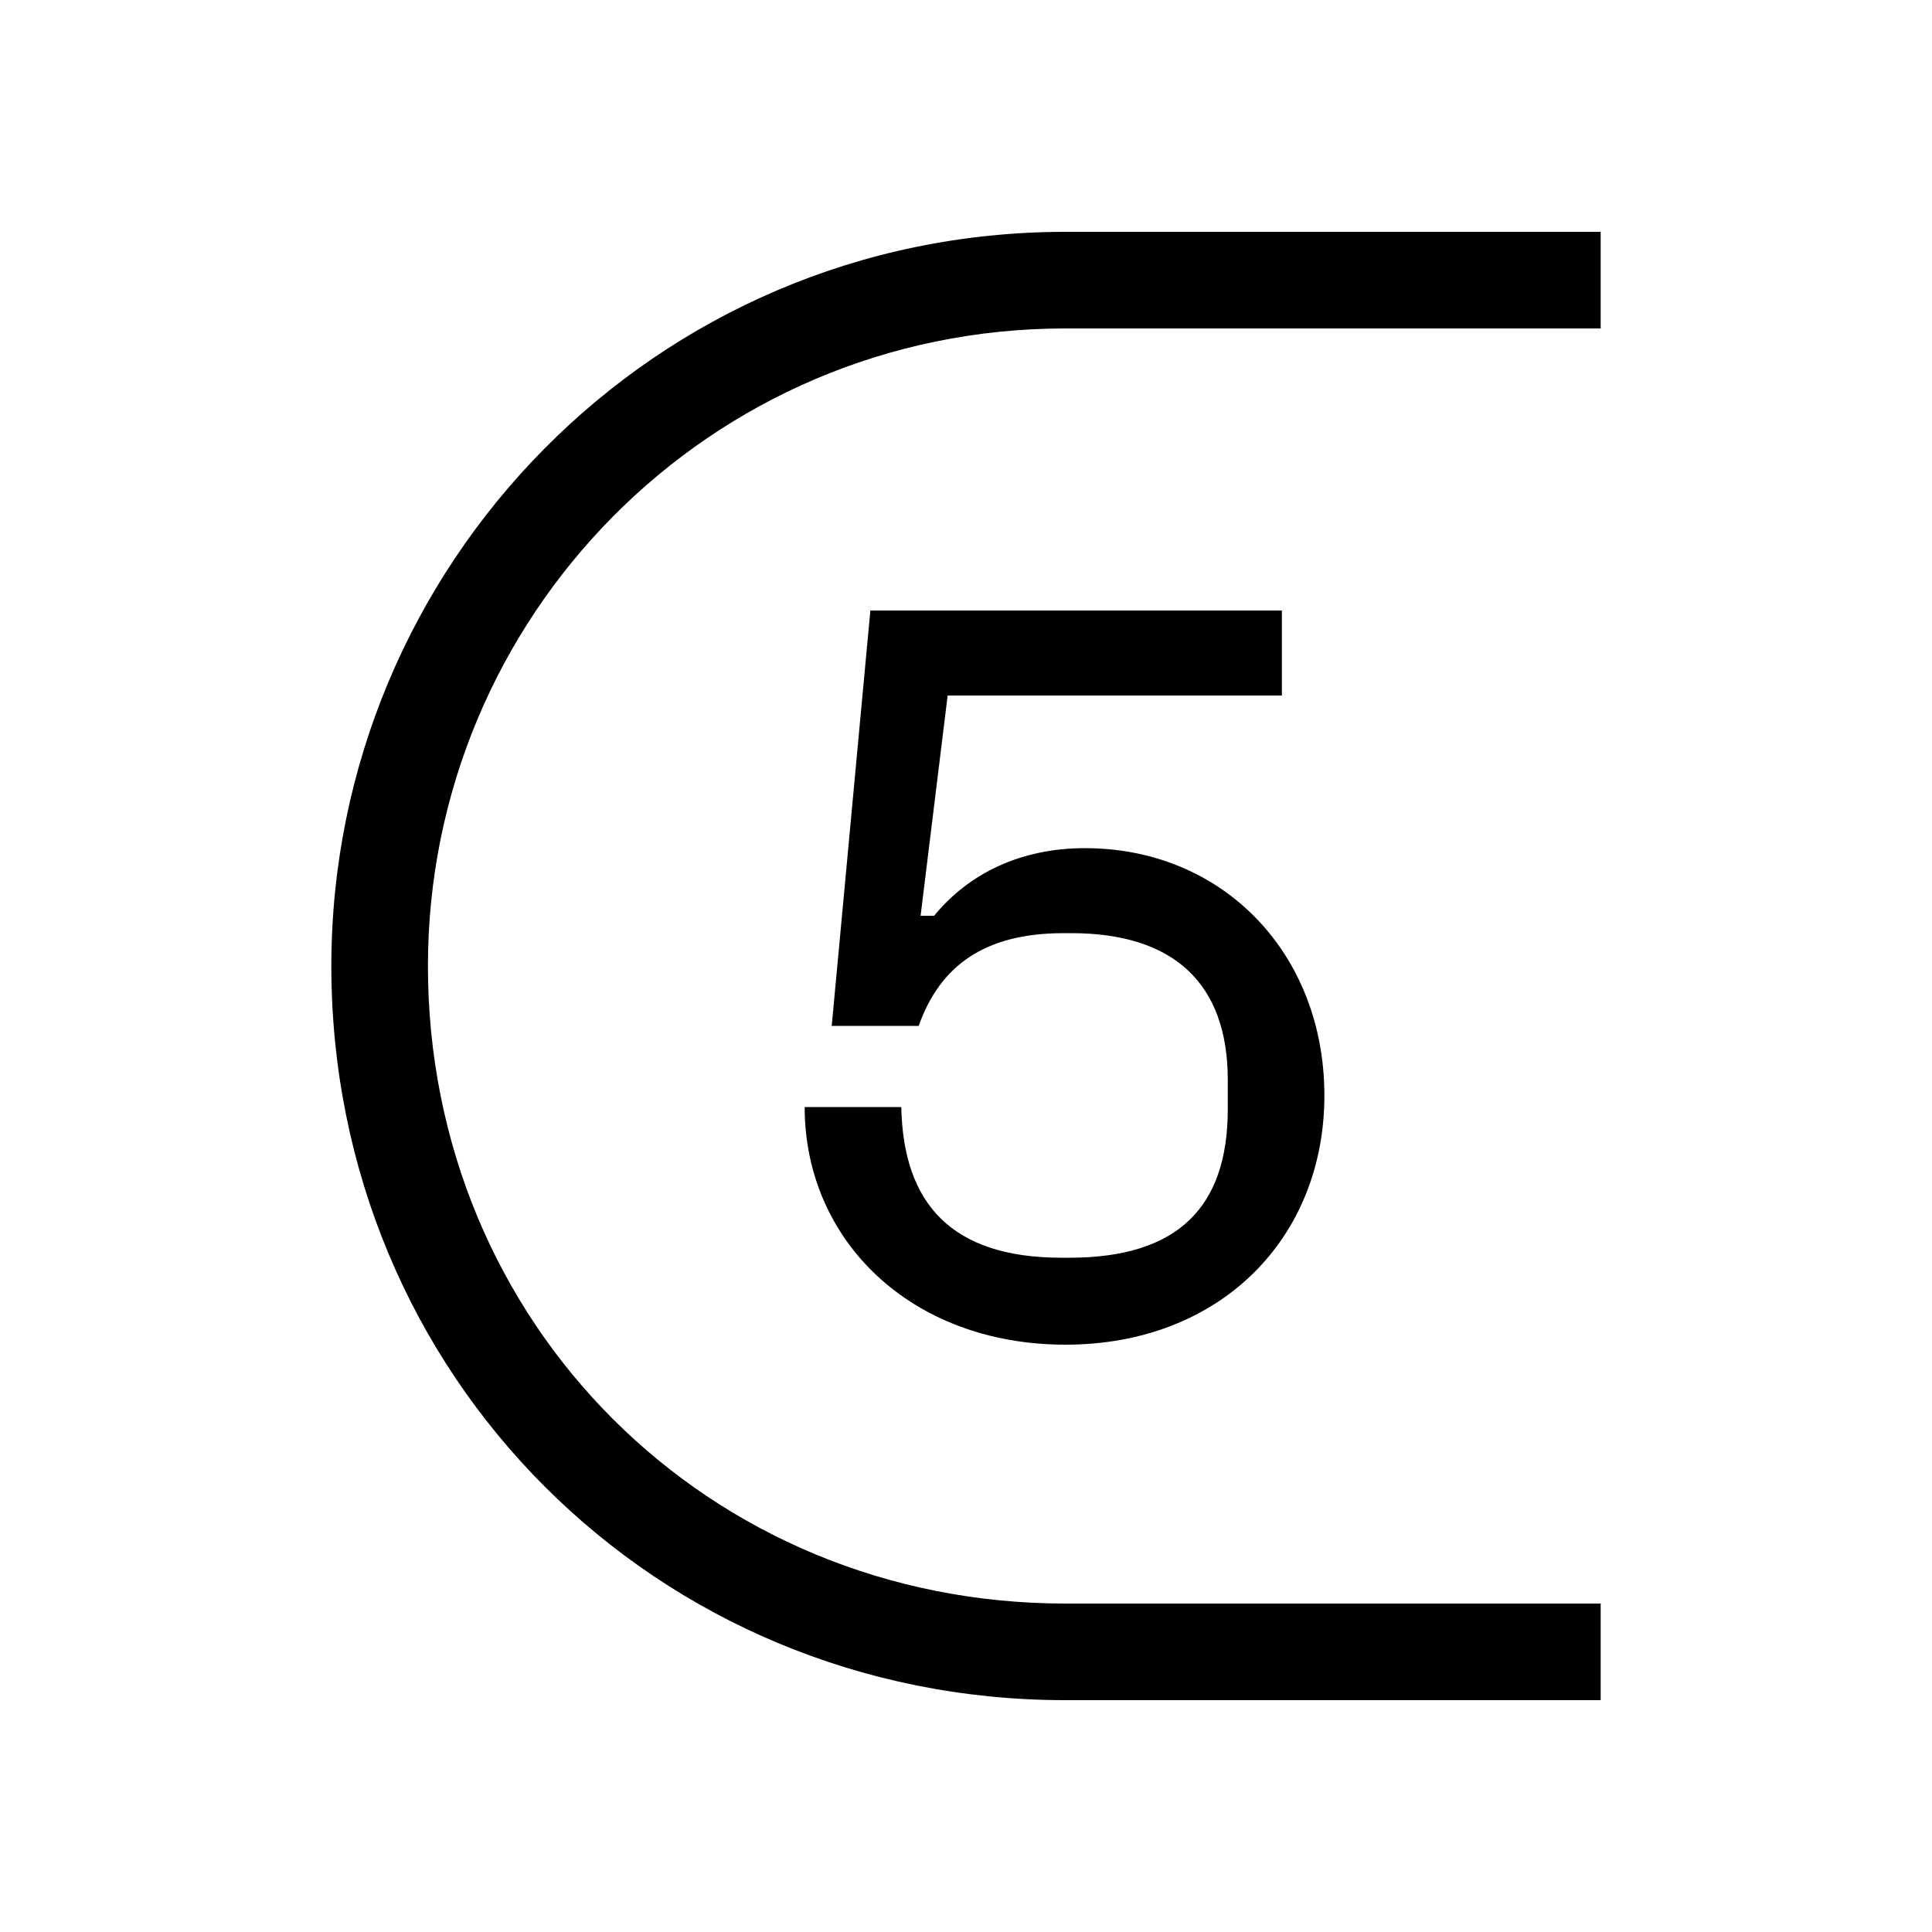 <svg xmlns="http://www.w3.org/2000/svg" width="24" height="24" fill="none" viewBox="0 0 24 24"><path fill="#000" d="M13.236 16.704C15.156 16.704 16.452 15.384 16.452 13.608C16.452 11.856 15.204 10.536 13.476 10.536C12.684 10.536 12.036 10.848 11.604 11.376H11.436L11.772 8.64H15.924V7.584H10.812L10.332 12.744H11.412C11.676 12 12.228 11.592 13.212 11.592H13.308C14.58 11.592 15.252 12.216 15.252 13.416V13.776C15.252 15 14.628 15.624 13.284 15.624H13.188C11.82 15.624 11.22 14.952 11.196 13.752H9.996C9.996 15.408 11.316 16.704 13.236 16.704ZM4.116 12C4.116 17.088 8.148 21.12 13.236 21.12H19.884V19.92H13.236C8.796 19.92 5.316 16.44 5.316 12C5.316 7.68 8.796 4.08 13.236 4.08H19.884V2.88H13.236C8.124 2.88 4.116 7.032 4.116 12Z"/></svg>